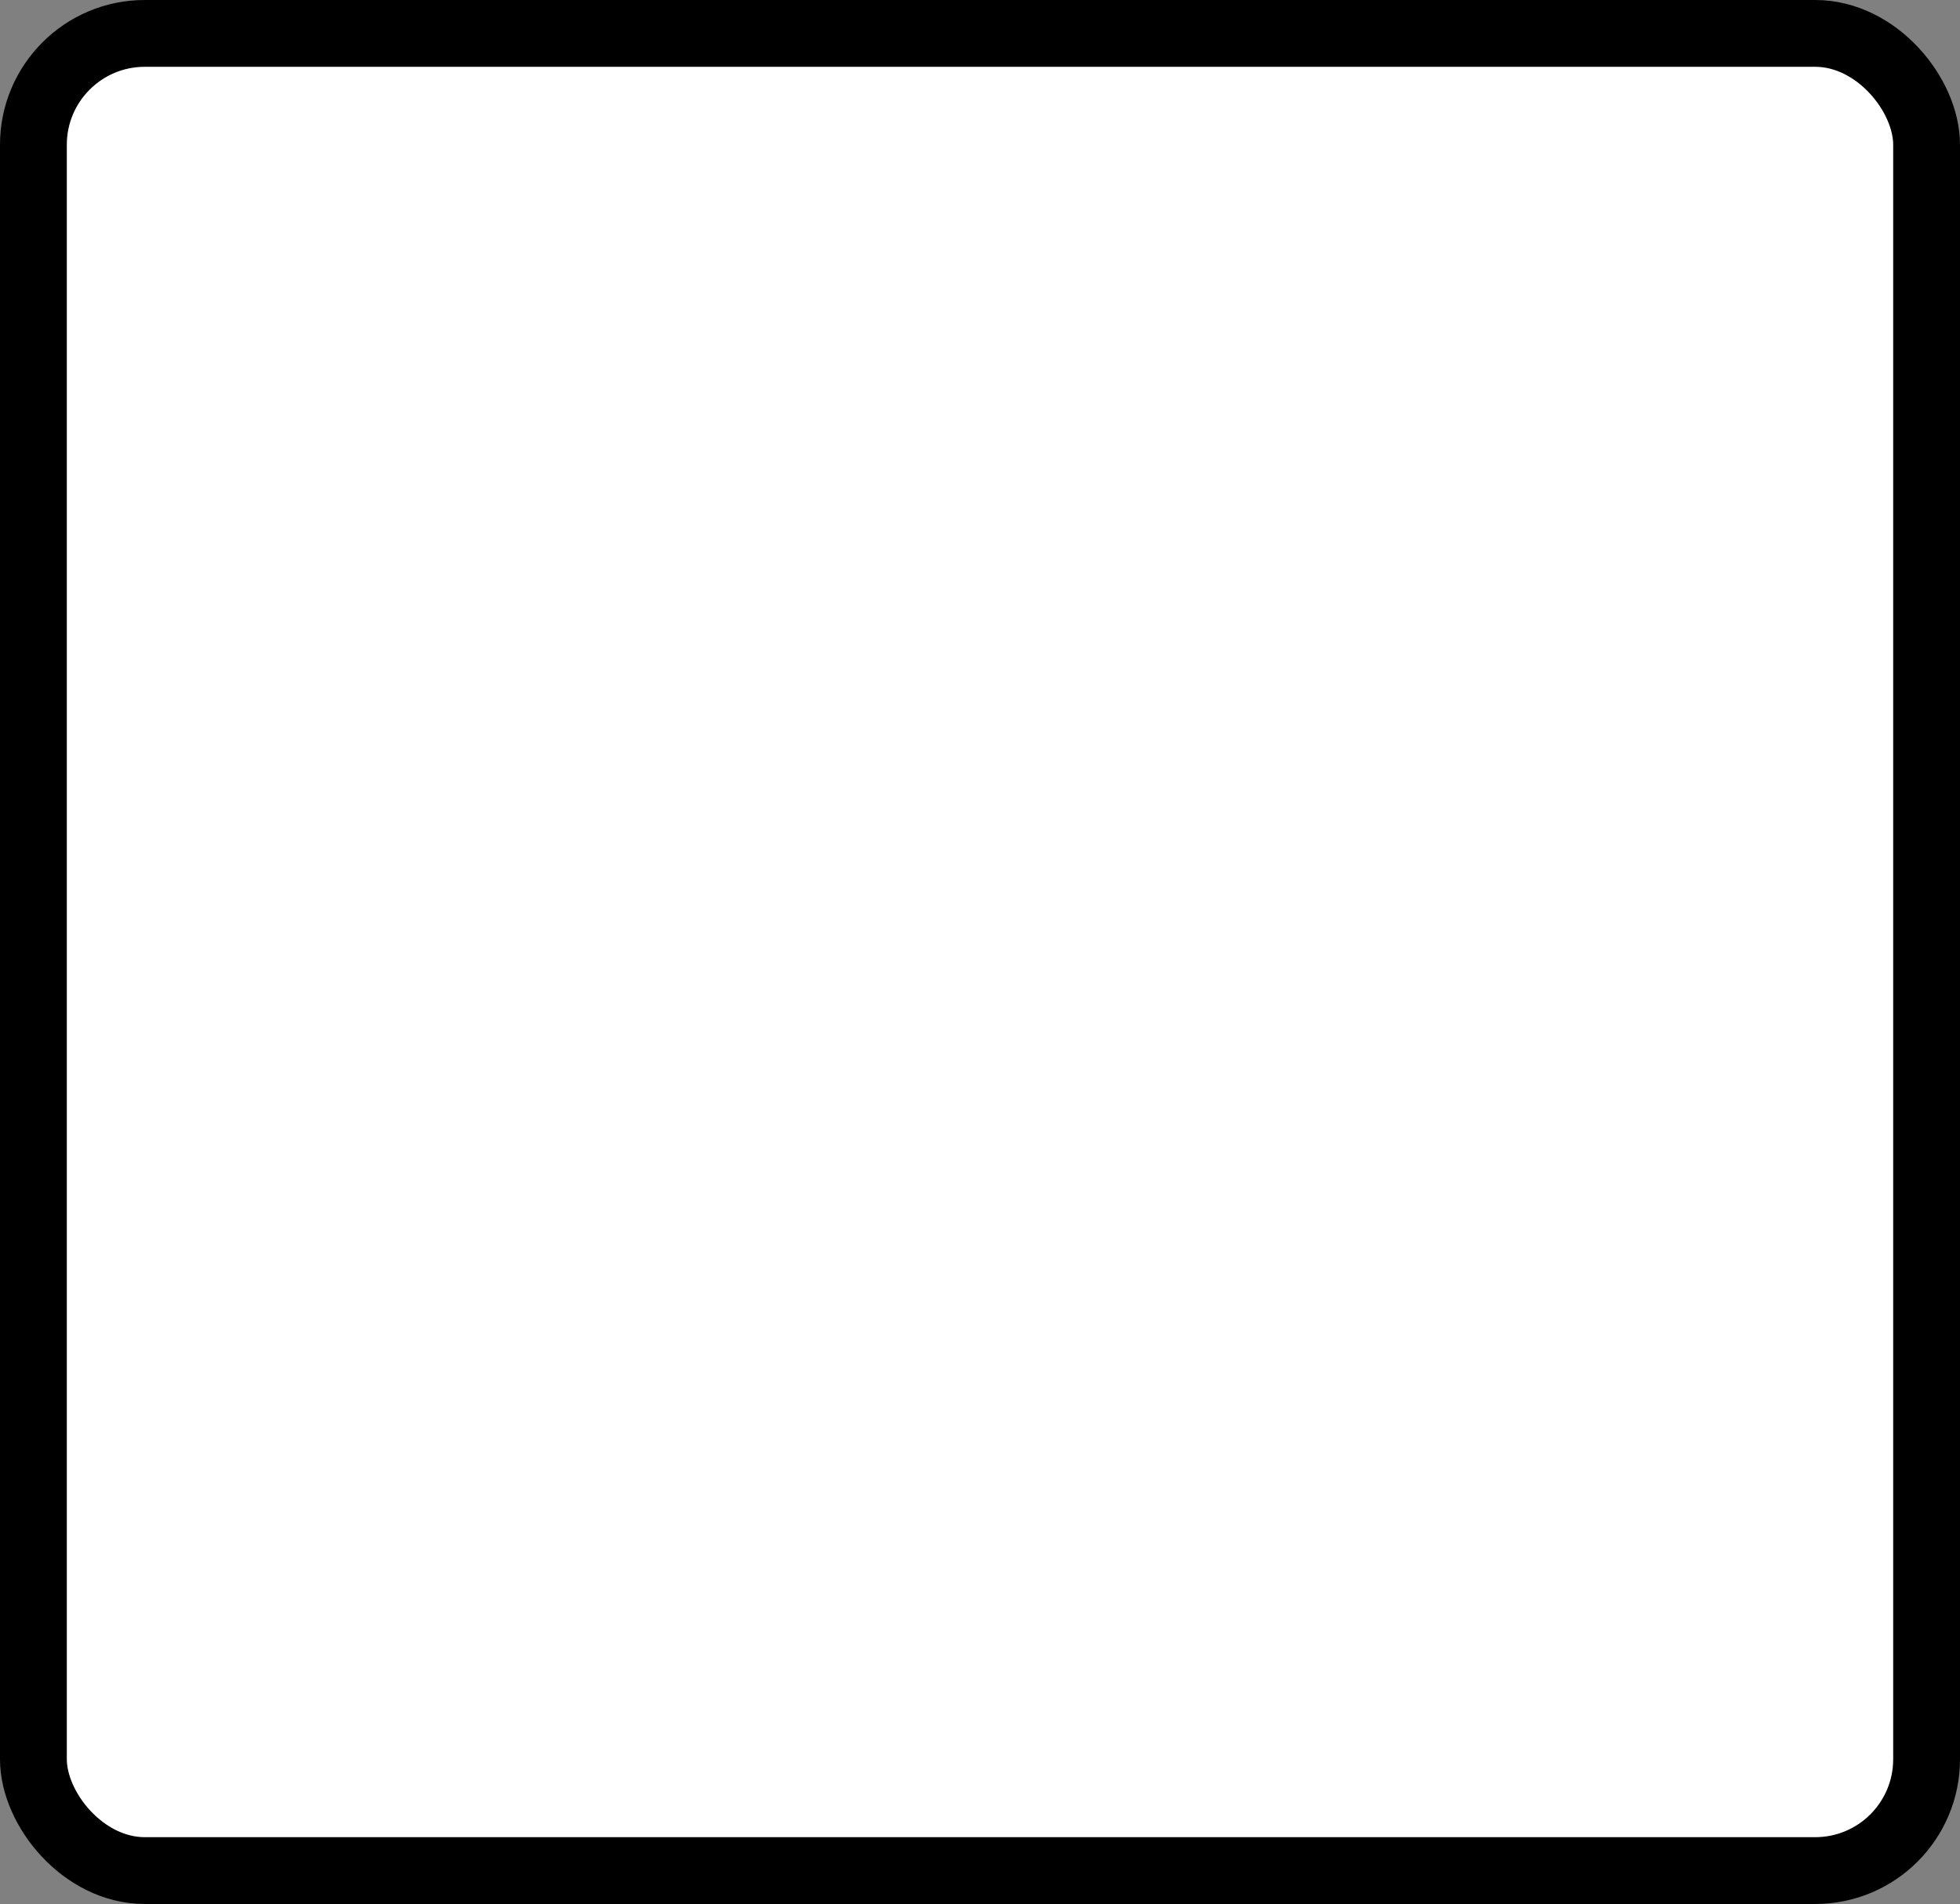 <?xml version='1.0' encoding='utf-8'?>
<svg xmlns="http://www.w3.org/2000/svg" width="35.2" height="34.2" viewBox="0 0 35.2 34.2">
  <rect x="0" y="0" width="35.2" height="34.2" fill="#808080" stroke="none"/>
  <rect x="0.6" y="0.6" width="34" height="33" rx="2" ry="2" fill="#fff" stroke="#000" stroke-width="1.2"/>
</svg>
